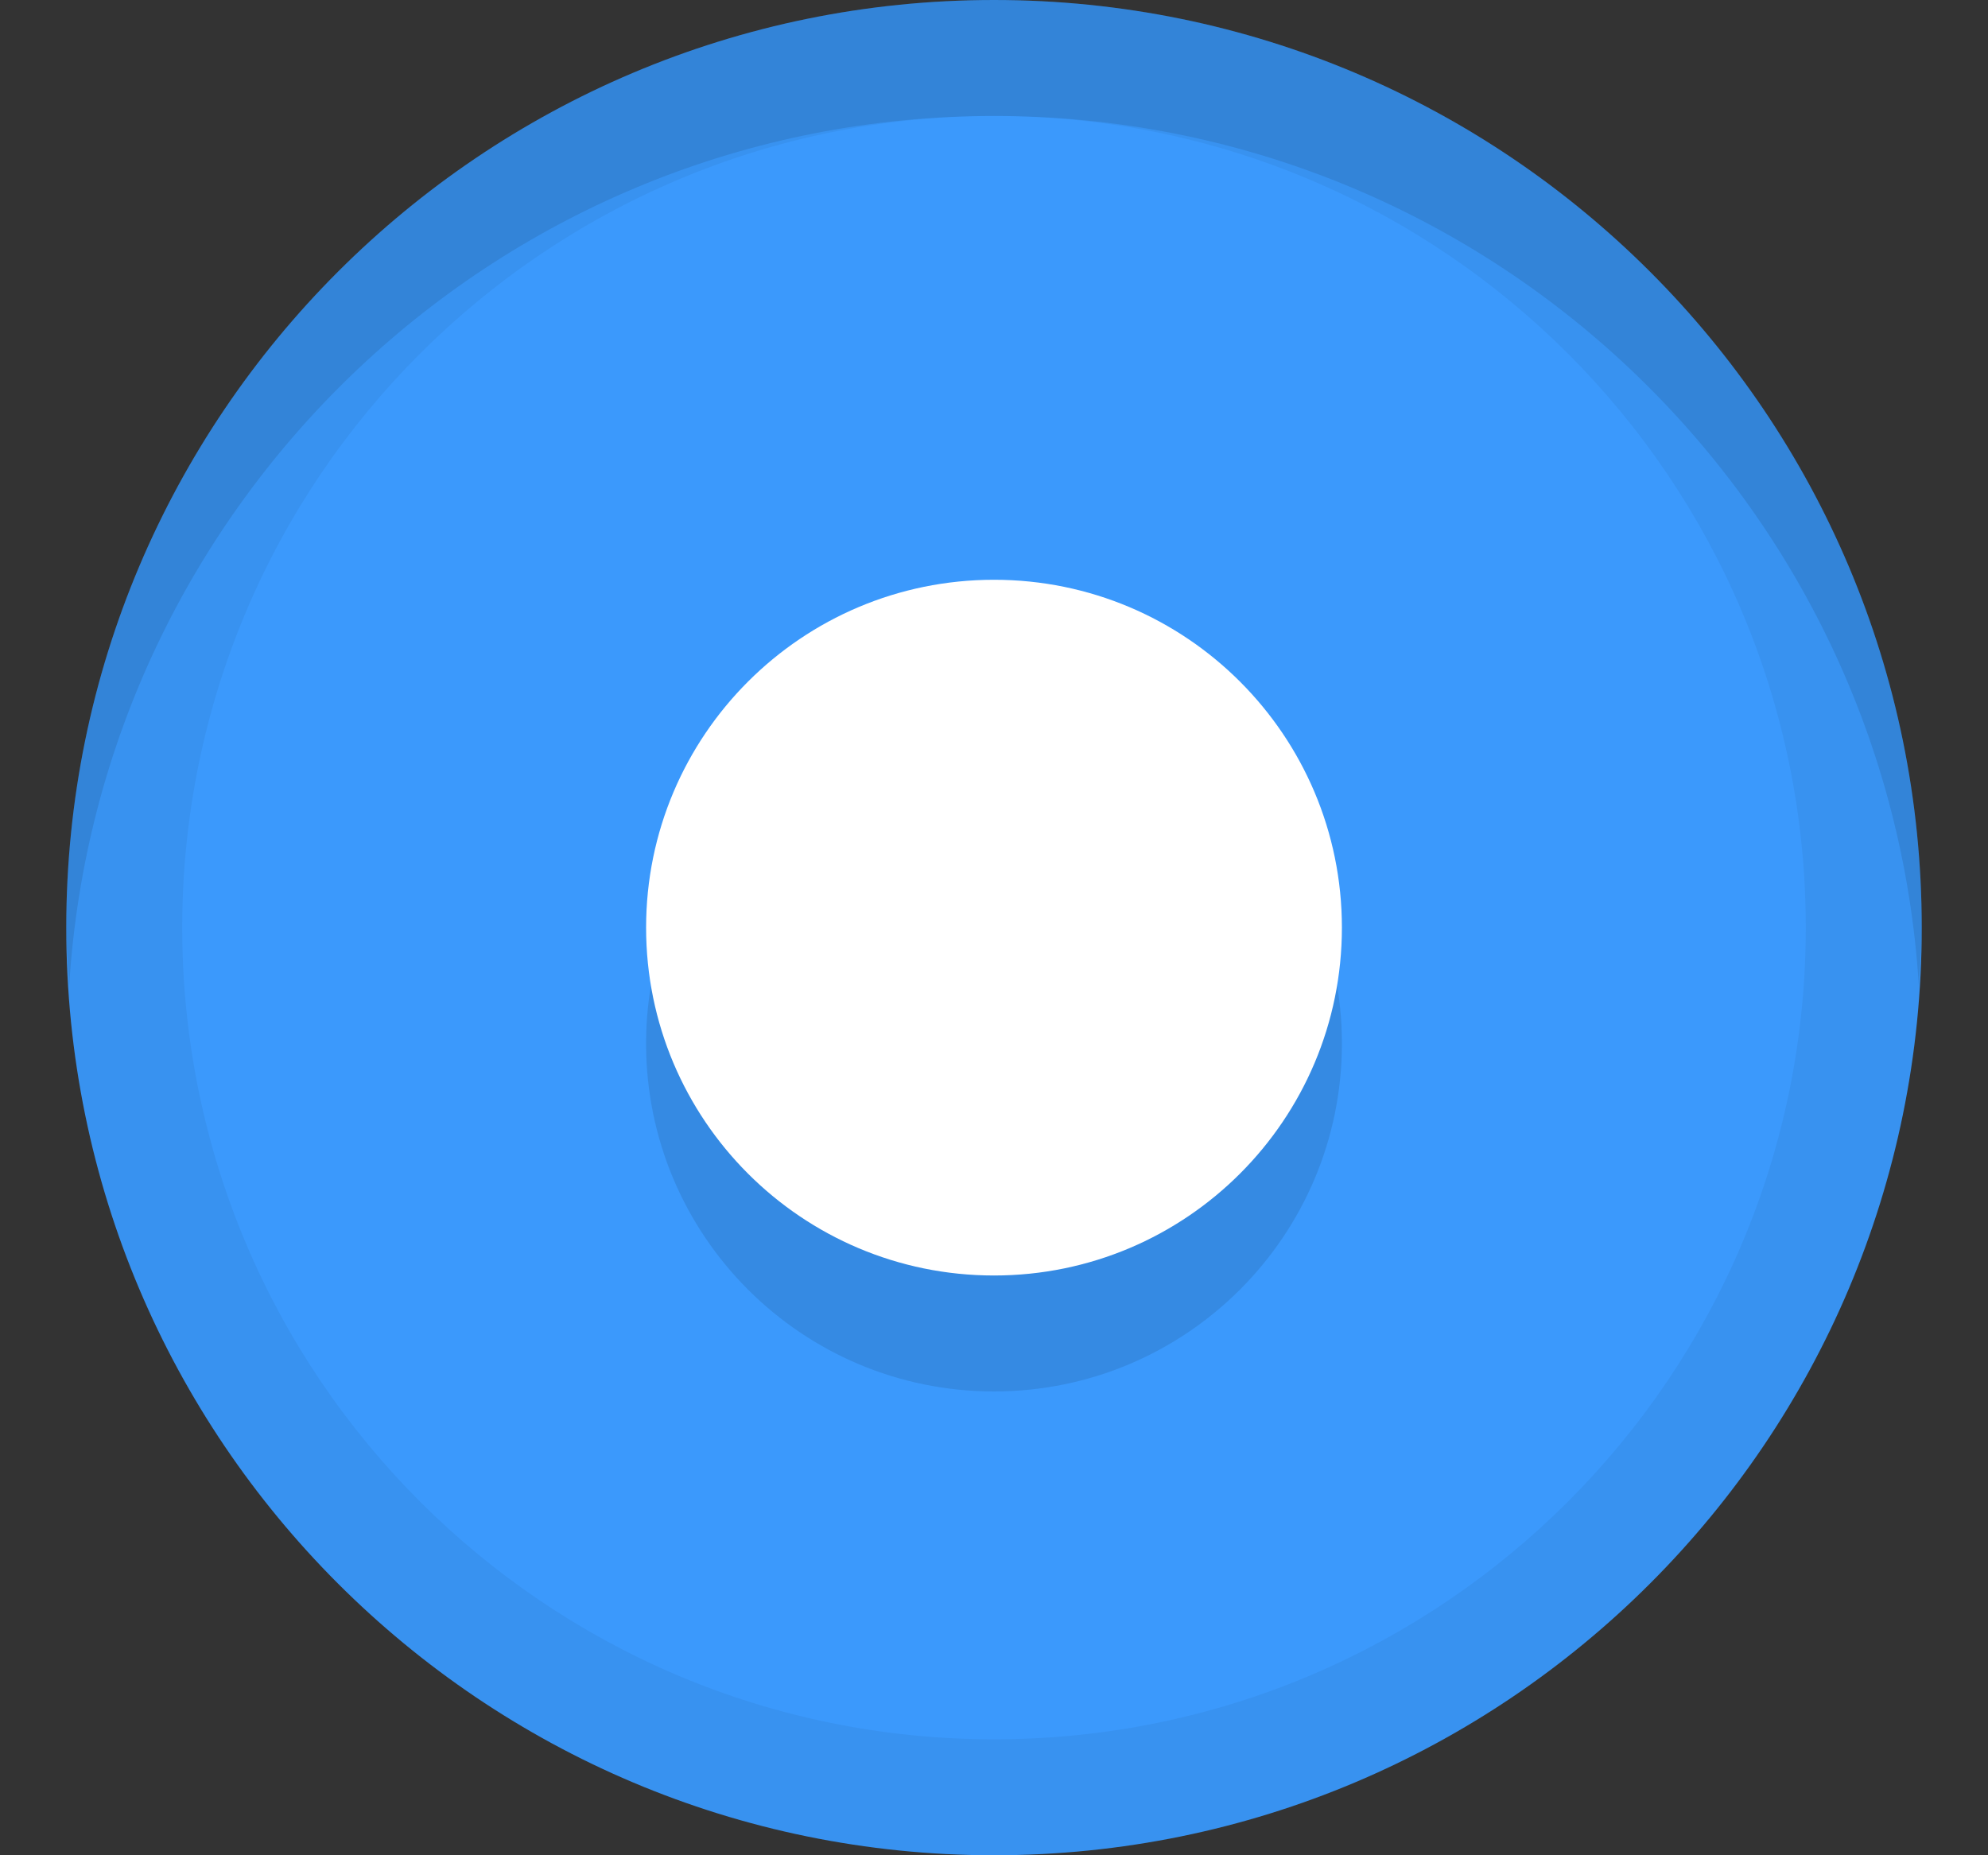 <?xml version="1.0" encoding="UTF-8" standalone="no"?>
<svg
   xmlns:dc="http://purl.org/dc/elements/1.1/"
   xmlns:cc="http://creativecommons.org/ns#"
   xmlns:rdf="http://www.w3.org/1999/02/22-rdf-syntax-ns#"
   xmlns:svg="http://www.w3.org/2000/svg"
   xmlns="http://www.w3.org/2000/svg"
   xmlns:xlink="http://www.w3.org/1999/xlink"
   xmlns:sodipodi="http://sodipodi.sourceforge.net/DTD/sodipodi-0.dtd"
   xmlns:inkscape="http://www.inkscape.org/namespaces/inkscape"
   width="15"
   viewBox="0 0 15 14"
   height="14"
   id="svg2"
   version="1.1"
   inkscape:version="0.91 r13725"
   sodipodi:docname="radio-selected.svg"
   inkscape:export-filename="/home/hakamybs/.themes/White/gtk-2.0/Check-Radio/option-checked.png"
   inkscape:export-xdpi="90"
   inkscape:export-ydpi="90">
  <rect x="0" y="0" width="15" height="14" fill="#333333" stroke="none"/>
  <sodipodi:namedview
     pagecolor="#ffffff"
     bordercolor="#666666"
     borderopacity="1"
     objecttolerance="10"
     gridtolerance="10"
     guidetolerance="10"
     inkscape:pageopacity="0"
     inkscape:pageshadow="2"
     inkscape:window-width="952"
     inkscape:window-height="641"
     id="namedview18"
     showgrid="false"
     inkscape:zoom="5.2149126"
     inkscape:cx="-5.3480979"
     inkscape:cy="10.311025"
     inkscape:window-x="302"
     inkscape:window-y="47"
     inkscape:window-maximized="0"
     inkscape:current-layer="svg2" />
  <defs
     id="defs4">
    <linearGradient
       gradientTransform="matrix(0,1,-1,0,16,0)"
       xlink:href="#linearGradient3793"
       id="linearGradient3799"
       x1="1"
       x2="15"
       gradientUnits="userSpaceOnUse" />
    <linearGradient
       id="linearGradient3793">
      <stop
         offset="0"
         style="stop-color:#e5e5e5"
         id="stop8" />
      <stop
         offset="1"
         style="stop-color:#f9f9f9"
         id="stop10" />
    </linearGradient>
  </defs>
  <path
     style="fill:#ffffff"
     d="M 7.5,13.125 C 4.117,13.125 1.375,10.383 1.375,7 1.375,3.617 4.117,0.875 7.5,0.875 c 3.383,0 6.125,2.742 6.125,6.125 0,3.383 -2.742,6.125 -6.125,6.125 z"
     id="path12"
     inkscape:connector-curvature="0" />
  <path
     style="fill:#3b99fc;fill-opacity:1"
     d="M 7.5,0 C 3.634,0 0.5,3.134 0.5,7 c 0,3.866 3.134,7 7,7 3.866,0 7,-3.134 7,-7 0,-3.866 -3.134,-7 -7,-7 z"
     id="path4150"
     inkscape:connector-curvature="0" />
  <path
     style="opacity:0.05;fill:#000000;fill-opacity:0.992"
     d="m 7.5,0 c -3.866,0 -7,3.134 -7,7 0,3.866 3.134,7 7,7 3.866,0 7,-3.134 7,-7 0,-3.866 -3.134,-7 -7,-7 z m 0,0.875 c 3.383,0 6.125,2.742 6.125,6.125 0,3.383 -2.742,6.125 -6.125,6.125 C 4.117,13.125 1.375,10.383 1.375,7 1.375,3.617 4.117,0.875 7.5,0.875 Z"
     id="path14"
     inkscape:connector-curvature="0" />
  <path
     inkscape:connector-curvature="0"
     id="path4153"
     d="M 10.125,7.875 C 10.125,9.325 8.95,10.5 7.5,10.5 6.05,10.5 4.875,9.325 4.875,7.875 c 0,-1.45 1.175,-2.625 2.625,-2.625 1.45,0 2.625,1.175 2.625,2.625 z"
     style="opacity:0.1;fill:#000000;stroke:none" />
  <path
     style="fill:#ffffff;stroke:none"
     d="M 10.125,7 C 10.125,8.45 8.95,9.625 7.5,9.625 6.05,9.625 4.875,8.45 4.875,7 c 0,-1.45 1.175,-2.625 2.625,-2.625 1.45,0 2.625,1.175 2.625,2.625 z"
     id="path16"
     inkscape:connector-curvature="0" />
  <path
     style="opacity:0.1;fill:#000000;fill-opacity:1"
     d="m 7.5,0 c -3.866,0 -7,3.134 -7,7 0,0.148 0.013,0.292 0.022,0.438 C 0.749,3.776 3.782,0.875 7.5,0.875 c 3.718,0 6.751,2.901 6.978,6.562 C 14.487,7.292 14.5,7.148 14.5,7 14.5,3.134 11.366,0 7.5,0 Z"
     id="path4155"
     inkscape:connector-curvature="0" />
</svg>
